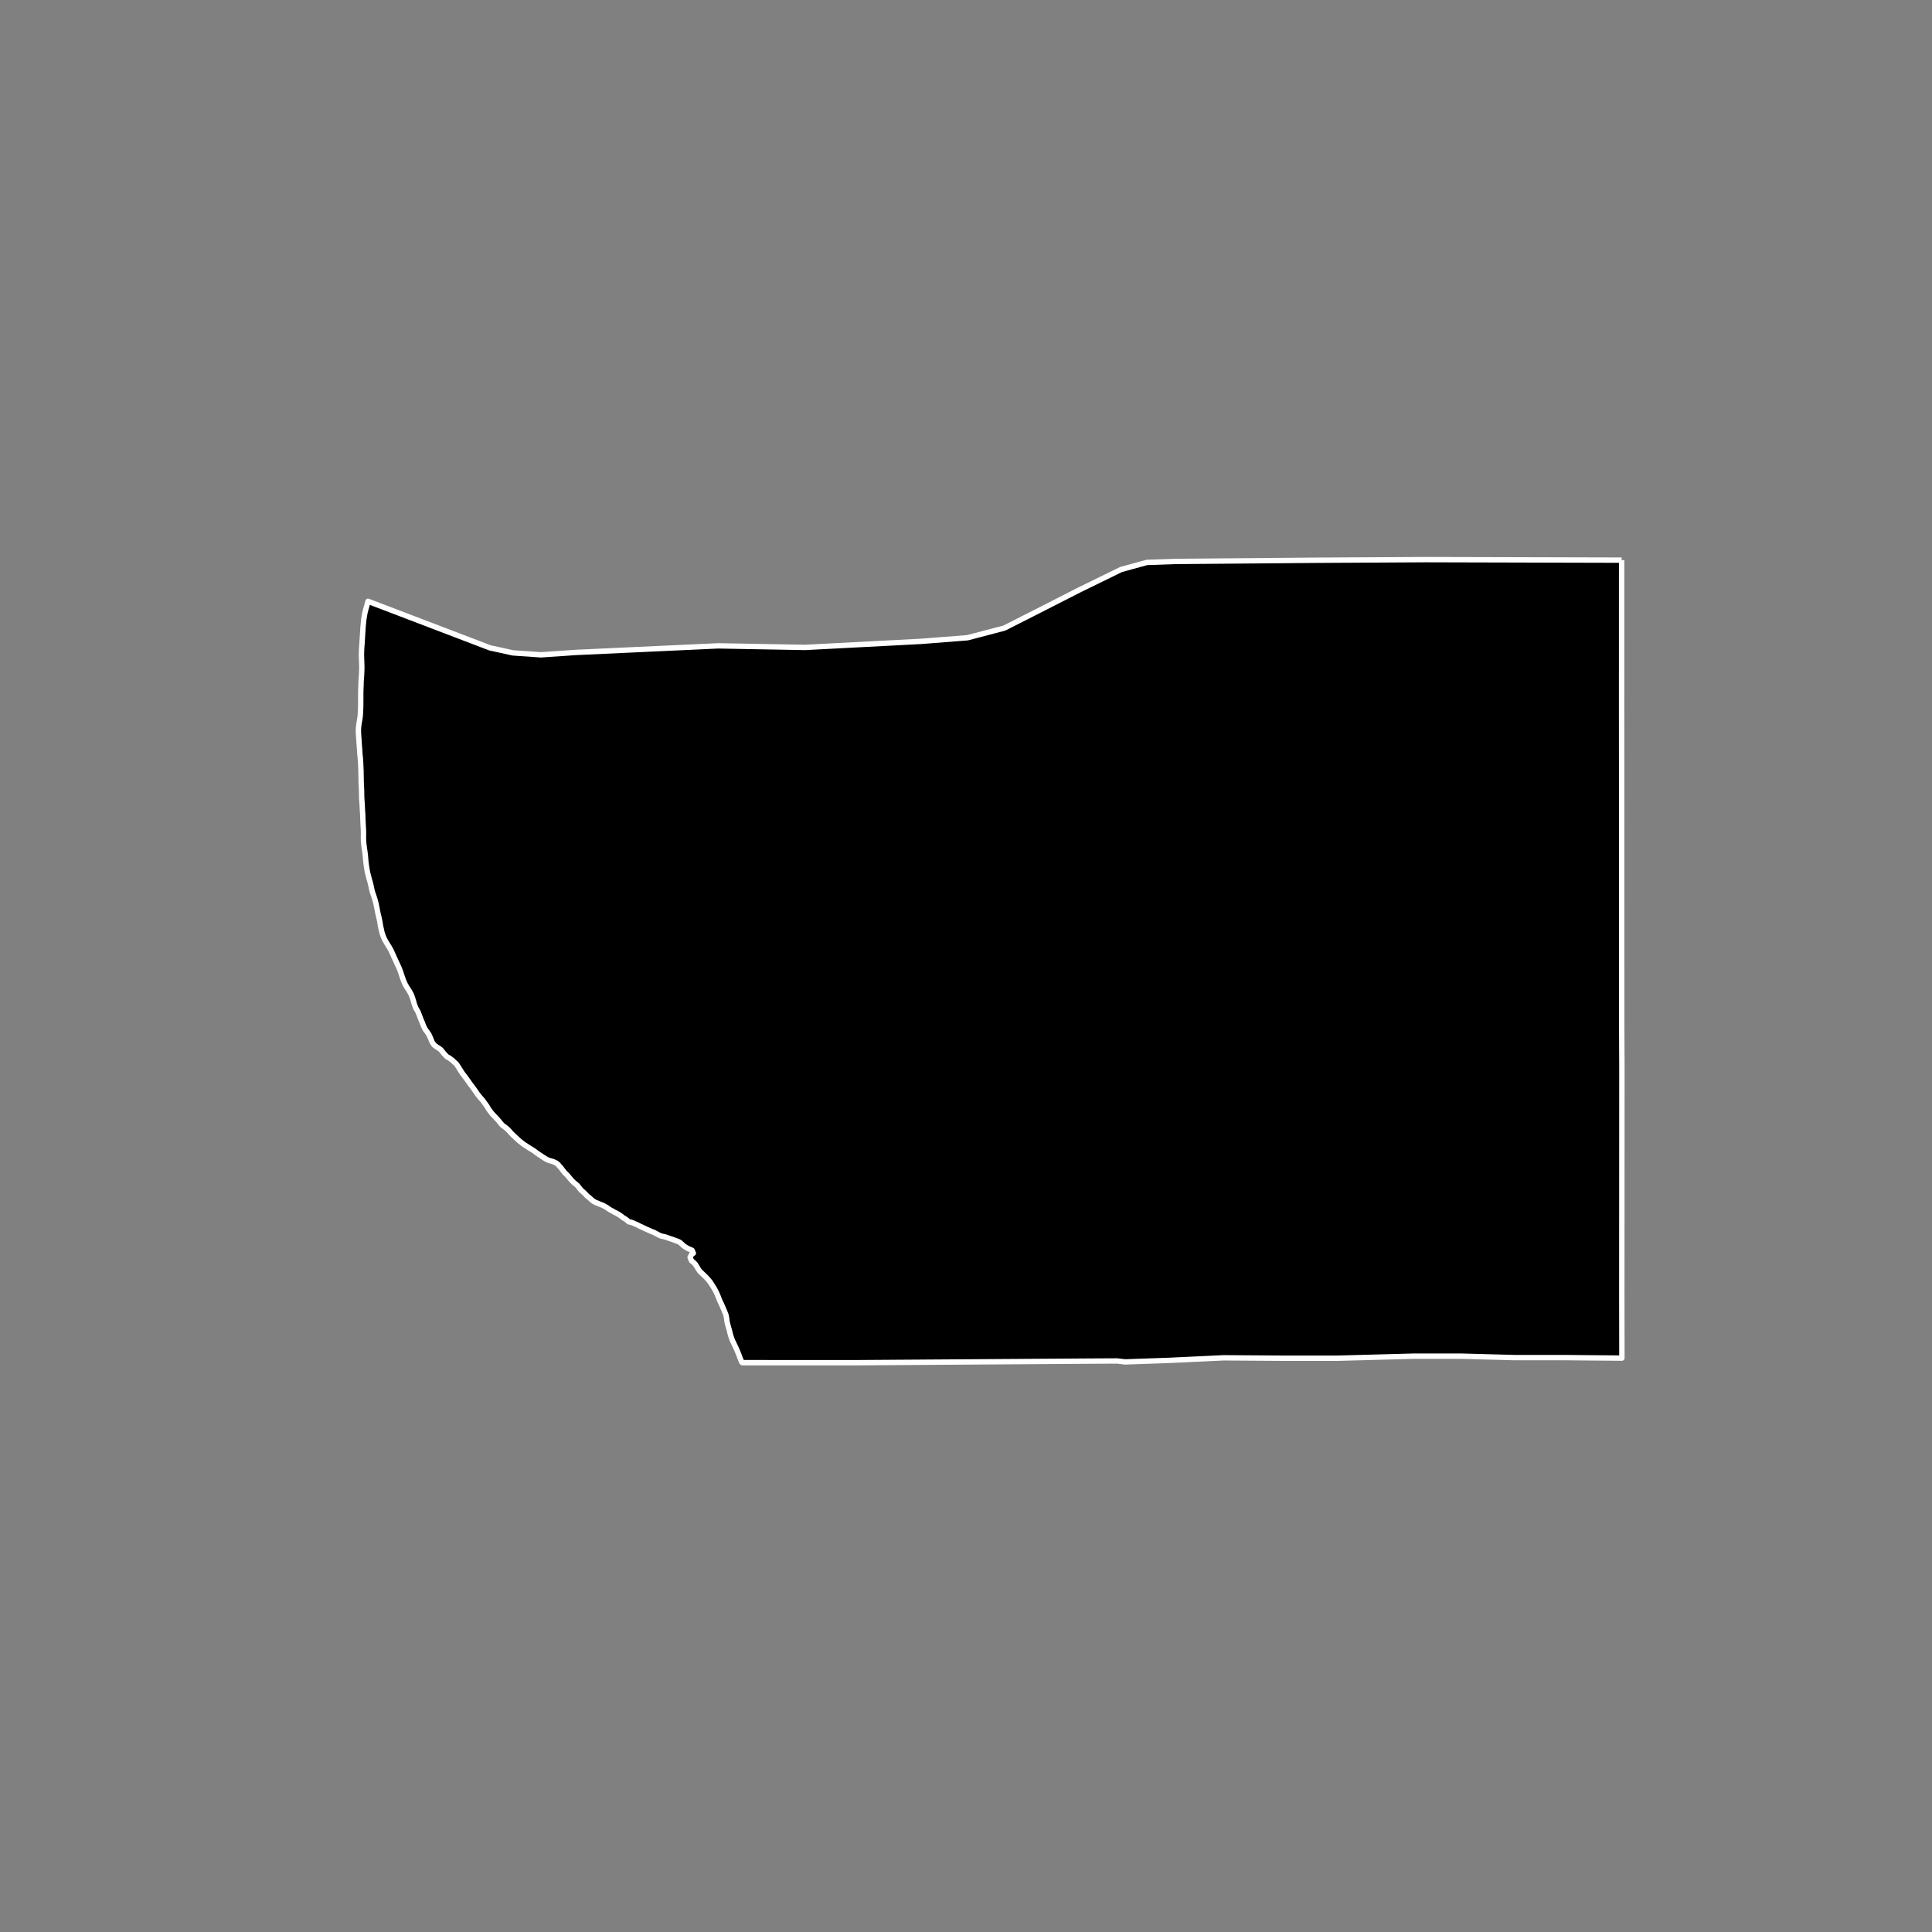 <?xml version="1.0" encoding="utf-8" standalone="no"?>
<!DOCTYPE svg PUBLIC "-//W3C//DTD SVG 1.1//EN"
  "http://www.w3.org/Graphics/SVG/1.1/DTD/svg11.dtd">
<!-- Created with matplotlib (https://matplotlib.org/) -->
<svg height="720pt" version="1.1" viewBox="0 0 720 720" width="720pt" xmlns="http://www.w3.org/2000/svg" xmlns:xlink="http://www.w3.org/1999/xlink">
 <rect x="0" y="0" width="720" height="720" fill="#808080" stroke="none"/>
 <defs>
  <style type="text/css">*{stroke-linecap:butt;stroke-linejoin:round;}</style>
 </defs>
 <g id="figure_1">
  <g id="patch_1">
   <path d="M 0 720 
L 720 720 
L 720 0 
L 0 0 
z
" style="fill:none;"/>
  </g>
  <g id="axes_1">
   <g id="patch_2">
    <path clip-path="url(#p363f0c1a93)" d="M 604.335 208.748 
L 604.324 264.05 
L 604.33 272.852 
L 604.346 300.485 
L 604.343 334.882 
L 604.357 362.71 
L 604.365 382.138 
L 604.437 397.931 
L 604.4 483.266 
L 604.438 506.129 
L 593.64 506.038 
L 583.501 505.941 
L 573.717 505.937 
L 564.193 505.933 
L 554.442 505.671 
L 544.782 505.41 
L 535.759 505.408 
L 526.791 505.405 
L 499.839 506.132 
L 498.269 506.174 
L 496.283 506.173 
L 478.377 506.17 
L 456.022 506.017 
L 446.135 506.483 
L 435.771 506.972 
L 419.31 507.543 
L 416.291 507.194 
L 407.021 507.241 
L 361.611 507.547 
L 319.685 507.836 
L 318.113 507.845 
L 276.646 507.828 
L 276.44 507.616 
L 275.821 506.159 
L 275.371 504.922 
L 274.804 503.52 
L 274.324 502.432 
L 273.641 500.976 
L 272.959 499.557 
L 272.455 498.19 
L 272.111 497.007 
L 271.809 495.748 
L 271.497 494.694 
L 271.12 493.325 
L 270.892 492.233 
L 270.802 491.286 
L 270.531 490.008 
L 269.975 488.586 
L 269.345 487.129 
L 268.8 485.913 
L 268.171 484.586 
L 267.647 483.201 
L 267.016 481.744 
L 266.281 480.327 
L 265.516 479.114 
L 264.719 477.847 
L 263.955 476.913 
L 263.319 476.2 
L 262.673 475.543 
L 261.953 474.869 
L 261.35 474.305 
L 260.672 473.63 
L 259.917 472.417 
L 259.109 471.112 
L 258.473 470.474 
L 257.701 469.857 
L 257.178 468.584 
L 257.749 467.457 
L 258.389 467.035 
L 257.919 465.947 
L 257.18 465.627 
L 256.378 465.289 
L 255.639 464.857 
L 254.92 464.388 
L 254.137 463.696 
L 253.523 463.132 
L 253.301 462.969 
L 252.562 462.593 
L 251.834 462.365 
L 251.191 462.099 
L 250.557 461.869 
L 249.788 461.624 
L 249.081 461.378 
L 248.269 461.096 
L 247.699 460.903 
L 246.941 460.769 
L 246.139 460.543 
L 245.453 460.203 
L 244.767 459.845 
L 244.028 459.469 
L 243.605 459.235 
L 242.856 458.971 
L 242.139 458.632 
L 241.326 458.276 
L 240.545 457.938 
L 239.88 457.616 
L 239.194 457.276 
L 238.74 457.099 
L 238.075 456.759 
L 237.304 456.365 
L 236.544 456.045 
L 235.774 455.688 
L 235.162 455.496 
L 234.372 455.344 
L 233.695 454.781 
L 233.028 454.273 
L 232.321 453.878 
L 231.707 453.388 
L 231.041 452.899 
L 230.28 452.43 
L 229.552 452.017 
L 229.034 451.804 
L 228.295 451.334 
L 227.566 450.977 
L 226.837 450.508 
L 226.034 449.947 
L 225.326 449.552 
L 224.566 449.158 
L 223.754 448.839 
L 223.205 448.608 
L 222.382 448.271 
L 221.707 448.005 
L 221.02 447.572 
L 220.343 447.009 
L 219.559 446.28 
L 218.851 445.755 
L 218.204 445.061 
L 217.389 444.259 
L 216.754 443.732 
L 216.086 442.964 
L 215.258 441.883 
L 214.465 441.21 
L 213.788 440.647 
L 213.078 439.936 
L 212.452 439.204 
L 211.774 438.399 
L 211.201 437.76 
L 210.545 437.122 
L 209.866 436.317 
L 209.07 435.235 
L 208.36 434.449 
L 207.967 433.973 
L 207.269 433.429 
L 206.467 433.036 
L 205.707 432.753 
L 205.033 432.581 
L 204.453 432.406 
L 203.915 432.175 
L 203.386 431.869 
L 202.615 431.401 
L 201.854 430.895 
L 201.231 430.48 
L 200.597 430.064 
L 200.005 429.667 
L 199.412 429.195 
L 198.641 428.653 
L 197.817 428.148 
L 197.014 427.662 
L 196.369 427.228 
L 195.861 426.885 
L 195.09 426.417 
L 194.487 425.908 
L 193.673 425.291 
L 192.943 424.636 
L 192.117 423.871 
L 191.291 423.088 
L 190.55 422.377 
L 189.924 421.665 
L 189.299 420.989 
L 188.59 420.352 
L 187.913 419.844 
L 187.237 419.356 
L 186.601 418.643 
L 185.879 417.727 
L 185.582 417.398 
L 184.766 416.503 
L 184.067 415.773 
L 183.4 415.061 
L 182.89 414.401 
L 182.19 413.467 
L 181.413 412.18 
L 180.659 411.135 
L 179.852 410.016 
L 179.185 409.286 
L 178.58 408.554 
L 177.933 407.748 
L 177.243 406.72 
L 176.658 405.895 
L 175.873 404.813 
L 175.247 404.026 
L 174.45 402.87 
L 173.781 401.935 
L 172.964 400.853 
L 172.349 400.048 
L 171.53 398.78 
L 170.786 397.568 
L 170 396.43 
L 169.312 395.849 
L 168.634 395.174 
L 167.957 394.685 
L 167.27 394.178 
L 166.626 393.874 
L 165.927 393.163 
L 165.296 392.468 
L 164.497 391.423 
L 163.95 390.937 
L 163.203 390.451 
L 162.499 389.984 
L 161.784 389.442 
L 161.069 388.416 
L 160.502 387.019 
L 159.861 385.584 
L 159.147 384.521 
L 158.516 383.7 
L 157.844 382.339 
L 157.319 380.979 
L 156.731 379.563 
L 156.301 378.446 
L 155.755 377.029 
L 155.02 375.799 
L 154.463 374.364 
L 154.065 372.968 
L 153.603 371.514 
L 153.152 370.415 
L 152.353 369.017 
L 151.691 368.029 
L 151.008 366.854 
L 150.378 365.401 
L 149.98 364.32 
L 149.528 362.923 
L 149.14 361.768 
L 148.678 360.613 
L 148.038 359.234 
L 147.376 357.799 
L 146.851 356.681 
L 146.274 355.358 
L 145.665 354.053 
L 144.898 352.711 
L 144.13 351.499 
L 143.353 350.138 
L 142.775 348.815 
L 142.366 347.586 
L 142.073 346.264 
L 141.769 344.867 
L 141.571 343.563 
L 141.351 342.484 
L 141.005 341.031 
L 140.795 340.156 
L 140.554 338.796 
L 140.293 337.512 
L 139.999 336.226 
L 139.685 335.09 
L 139.318 333.936 
L 138.824 332.538 
L 138.531 331.402 
L 138.259 330.043 
L 137.976 328.907 
L 137.64 327.733 
L 137.535 327.323 
L 137.21 326.132 
L 136.927 324.958 
L 136.708 323.655 
L 136.498 322.314 
L 136.332 320.881 
L 136.217 319.615 
L 136.134 318.629 
L 135.967 317.344 
L 135.779 316.059 
L 135.591 314.626 
L 135.466 313.304 
L 135.446 311.852 
L 135.469 310.606 
L 135.439 309.303 
L 135.366 308.019 
L 135.294 306.679 
L 135.232 305.394 
L 135.202 304.296 
L 135.15 303.049 
L 135.057 301.765 
L 135.016 300.76 
L 134.964 299.829 
L 134.871 298.545 
L 134.788 297.205 
L 134.768 296.237 
L 134.759 294.935 
L 134.708 293.594 
L 134.635 292.273 
L 134.584 291.138 
L 134.575 289.797 
L 134.545 288.42 
L 134.525 287.099 
L 134.494 286.615 
L 134.443 285.387 
L 134.392 284.065 
L 134.298 282.725 
L 134.163 281.496 
L 134.08 280.286 
L 134.007 279.04 
L 133.882 277.662 
L 133.82 276.713 
L 133.769 275.745 
L 133.665 274.479 
L 133.593 273.195 
L 133.562 272.022 
L 133.658 270.646 
L 133.849 269.343 
L 134.061 268.153 
L 134.241 266.869 
L 134.327 265.604 
L 134.391 264.246 
L 134.435 262.906 
L 134.426 261.715 
L 134.448 260.413 
L 134.439 259.035 
L 134.451 257.956 
L 134.473 256.951 
L 134.527 255.686 
L 134.56 254.439 
L 134.624 253.062 
L 134.741 251.723 
L 134.796 250.271 
L 134.839 249.173 
L 134.83 247.926 
L 134.789 246.624 
L 134.738 245.395 
L 134.707 244.037 
L 134.73 242.734 
L 134.795 241.339 
L 134.912 239.887 
L 134.976 238.808 
L 135.062 237.506 
L 135.137 236.073 
L 135.212 235.068 
L 135.297 233.673 
L 135.436 232.259 
L 135.563 230.938 
L 135.775 229.599 
L 135.998 228.353 
L 136.315 227.126 
L 136.685 225.805 
L 137.044 224.466 
L 137.156 224.083 
L 182.587 241.435 
L 191.161 243.312 
L 201.612 244.032 
L 214.652 243.143 
L 267.632 240.691 
L 300.008 241.279 
L 343.208 239.023 
L 360.539 237.67 
L 374.302 234.062 
L 389.85 226.17 
L 402.216 219.861 
L 417.789 212.239 
L 427.398 209.602 
L 438.203 209.229 
L 491.533 208.78 
L 531.42 208.555 
L 604.335 208.748 
" style="stroke:#ffffff;stroke-linejoin:miter;stroke-width:2;"/>
   </g>
  </g>
 </g>
 <defs>
  <clipPath id="p363f0c1a93">
   <rect height="543.6" width="558" x="90" y="86.4"/>
  </clipPath>
 </defs>
</svg>
